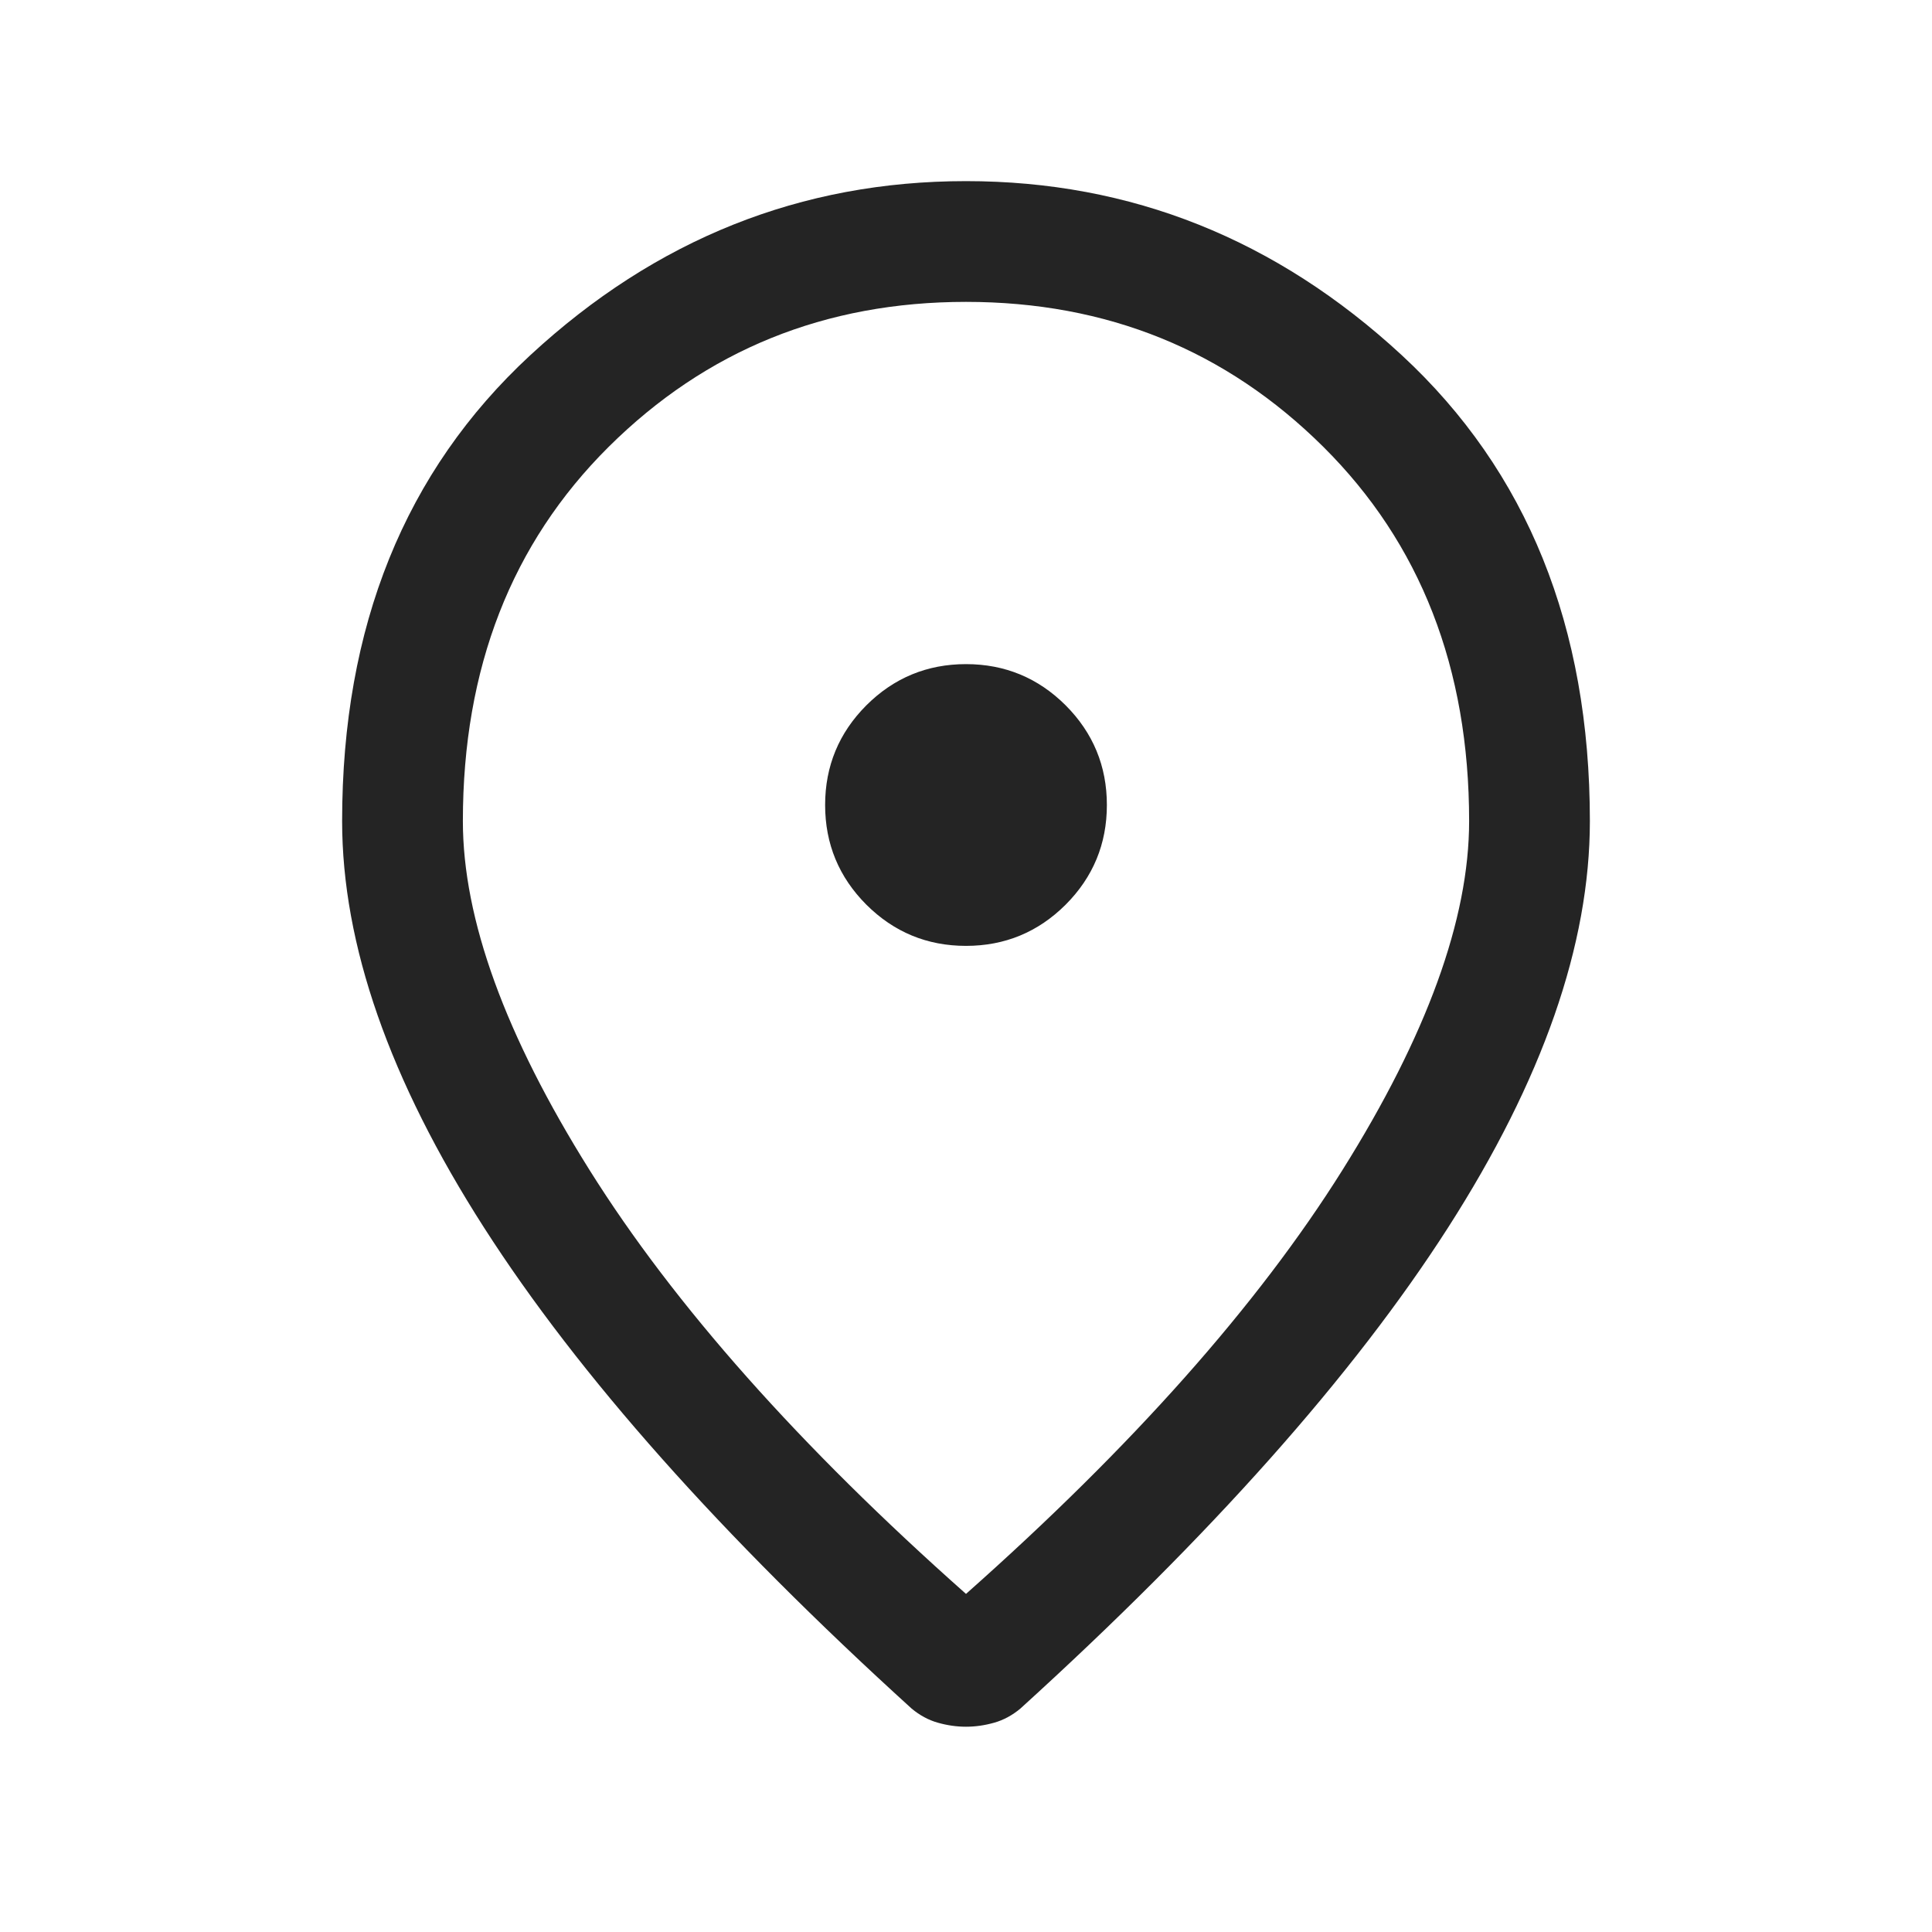 <svg width="24" height="24" viewBox="0 0 24 24" fill="none" xmlns="http://www.w3.org/2000/svg">
<mask id="mask0_255_2319" style="mask-type:alpha" maskUnits="userSpaceOnUse" x="0" y="0" width="24" height="24">
<rect width="24" height="24" fill="#D9D9D9"/>
</mask>
<g mask="url(#mask0_255_2319)">
<path d="M12 11.75C12.483 11.75 12.896 11.579 13.238 11.238C13.579 10.896 13.75 10.483 13.75 10C13.75 9.517 13.579 9.104 13.238 8.762C12.896 8.421 12.483 8.25 12 8.25C11.517 8.25 11.104 8.421 10.762 8.762C10.421 9.104 10.25 9.517 10.25 10C10.25 10.483 10.421 10.896 10.762 11.238C11.104 11.579 11.517 11.75 12 11.75ZM12 19.8C14.067 17.967 15.625 16.212 16.675 14.537C17.725 12.862 18.25 11.417 18.25 10.2C18.25 8.3 17.646 6.75 16.438 5.55C15.229 4.35 13.75 3.75 12 3.75C10.25 3.75 8.771 4.35 7.562 5.55C6.354 6.75 5.75 8.3 5.75 10.2C5.75 11.417 6.275 12.862 7.325 14.537C8.375 16.212 9.933 17.967 12 19.8ZM12 21.45C11.883 21.45 11.767 21.433 11.65 21.4C11.533 21.367 11.425 21.308 11.325 21.225C8.958 19.075 7.188 17.083 6.013 15.25C4.838 13.417 4.25 11.733 4.25 10.2C4.25 7.783 5.029 5.854 6.588 4.412C8.146 2.971 9.95 2.25 12 2.25C14.05 2.25 15.854 2.971 17.413 4.412C18.971 5.854 19.75 7.783 19.75 10.2C19.75 11.733 19.163 13.417 17.988 15.25C16.813 17.083 15.042 19.075 12.675 21.225C12.575 21.308 12.467 21.367 12.35 21.4C12.233 21.433 12.117 21.45 12 21.45Z" fill="#242424"/>
</g>
</svg>
